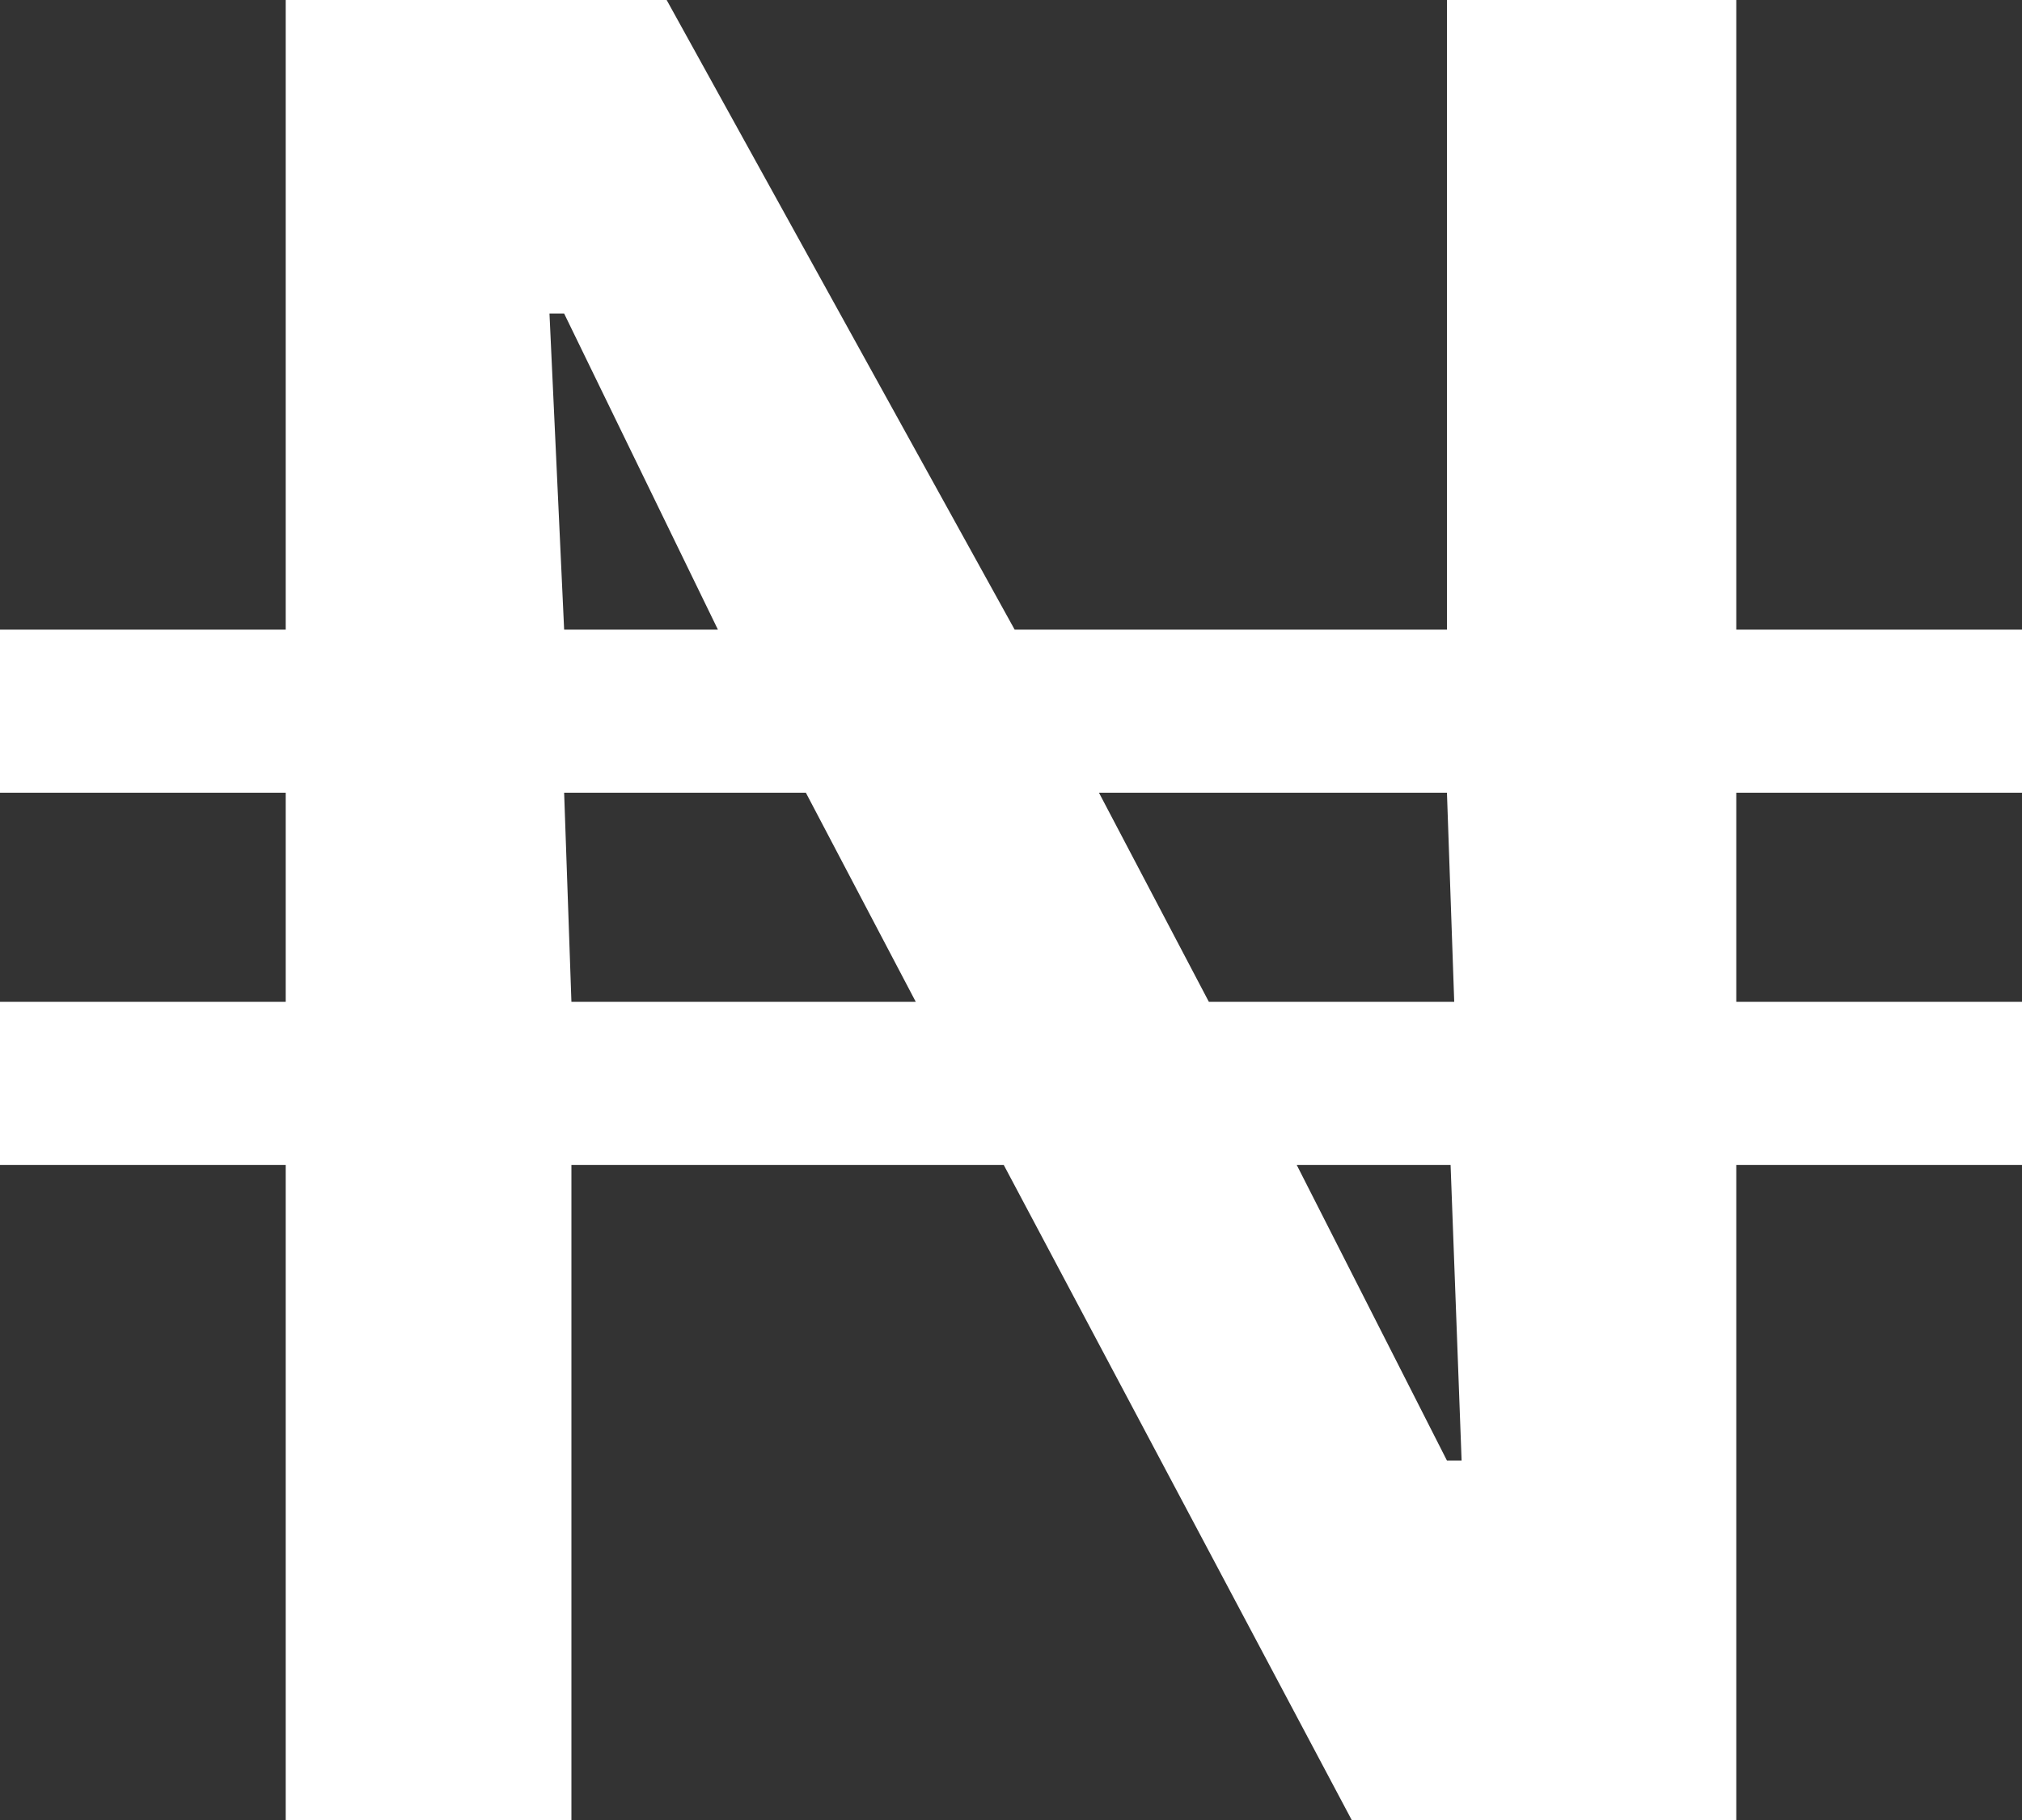 <svg width="20" height="18" viewBox="0 0 20 18" fill="none" xmlns="http://www.w3.org/2000/svg">
<rect x="0" y="0" width="20" height="18" fill="#333333" stroke="none"/>
<path d="M2.826 18V11.521H0V9.908H2.826V7.84H0V6.227H2.826V0H6.594L10.036 6.227H14.312V0H17.174V6.227H20V7.84H17.174V9.908H20V11.521H17.174V18H13.37L9.928 11.521H5.652V18H2.826ZM5.652 9.908H9.058L7.971 7.84H5.58L5.652 9.908ZM14.312 14.445H14.457L14.348 11.521H12.826L14.312 14.445ZM5.58 6.227H7.101L5.58 3.101H5.435L5.58 6.227ZM11.957 9.908H14.384L14.312 7.84H10.87L11.957 9.908Z" fill="white"/>
</svg>

